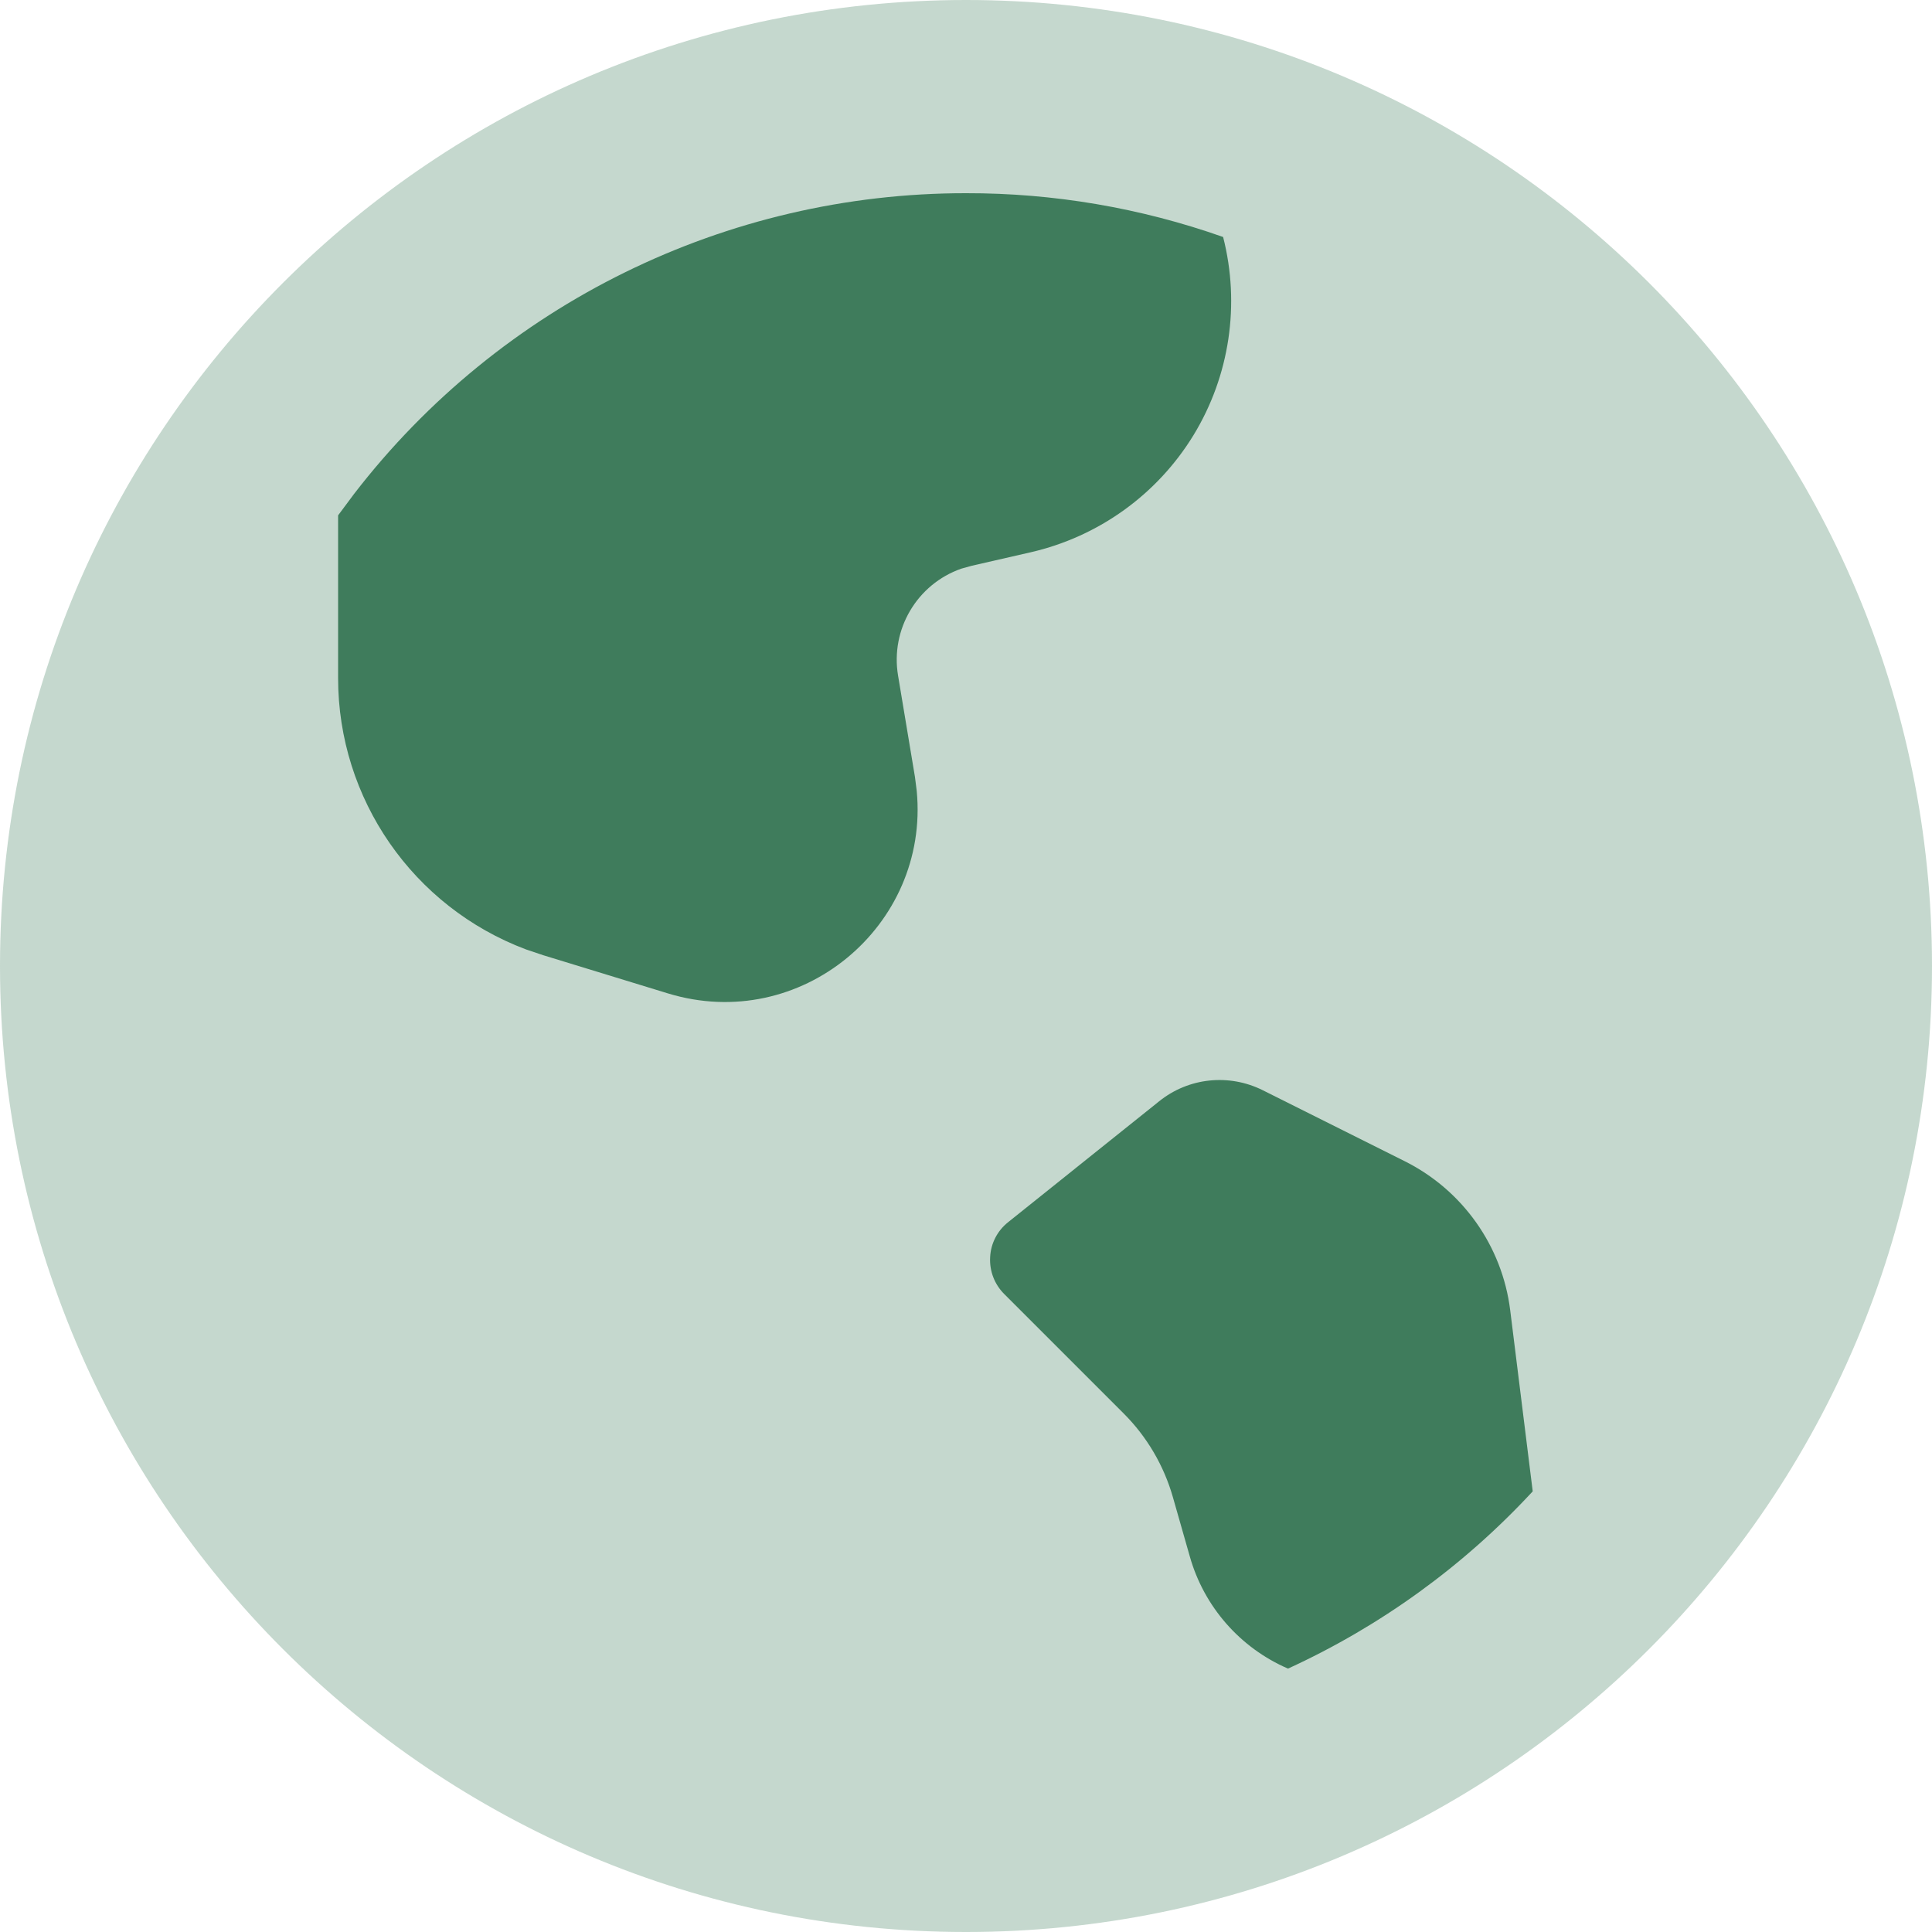 <?xml version="1.0" encoding="UTF-8"?>
<svg width="12px" height="12px" viewBox="0 0 12 12" version="1.1" xmlns="http://www.w3.org/2000/svg" xmlns:xlink="http://www.w3.org/1999/xlink">
    <title>world</title>
    <g id="Page-1" stroke="none" stroke-width="1" fill="none" fill-rule="evenodd">
        <g id="feed" transform="translate(-474, -390)" fill="#3F7C5C" fill-rule="nonzero">
            <g id="world" transform="translate(474, 390)">
                <path d="M6,0 C9.314,0 12,2.686 12,6 C12,9.314 9.314,12 6,12 C2.686,12 0,9.314 0,6 C0,2.686 2.686,0 6,0 Z" id="Path" opacity="0.3"></path>
                <path d="M6,1.2 C4.512,1.199 3.107,1.889 2.199,3.068 L2.1,3.201 L2.1,4.212 C2.1,4.962 2.565,5.633 3.267,5.897 L3.374,5.933 L4.148,6.17 C4.972,6.422 5.774,5.752 5.694,4.913 L5.683,4.826 L5.578,4.196 C5.53,3.909 5.696,3.628 5.971,3.532 L6.036,3.514 L6.403,3.43 C6.824,3.333 7.188,3.071 7.413,2.703 C7.638,2.334 7.704,1.89 7.597,1.472 C7.084,1.291 6.544,1.199 6,1.2 L6,1.2 Z M7.2,6.84 L6.262,7.591 C6.195,7.644 6.154,7.723 6.15,7.808 C6.145,7.894 6.177,7.977 6.237,8.037 L6.98,8.78 C7.124,8.924 7.229,9.103 7.285,9.299 L7.39,9.667 C7.478,9.979 7.702,10.235 8,10.364 C8.574,10.101 9.091,9.727 9.52,9.263 L9.38,8.137 C9.33,7.739 9.085,7.393 8.726,7.213 L7.844,6.772 C7.634,6.667 7.383,6.693 7.2,6.84 L7.2,6.84 Z" id="Shape"></path>
            </g>
        </g>
    </g>
</svg>
